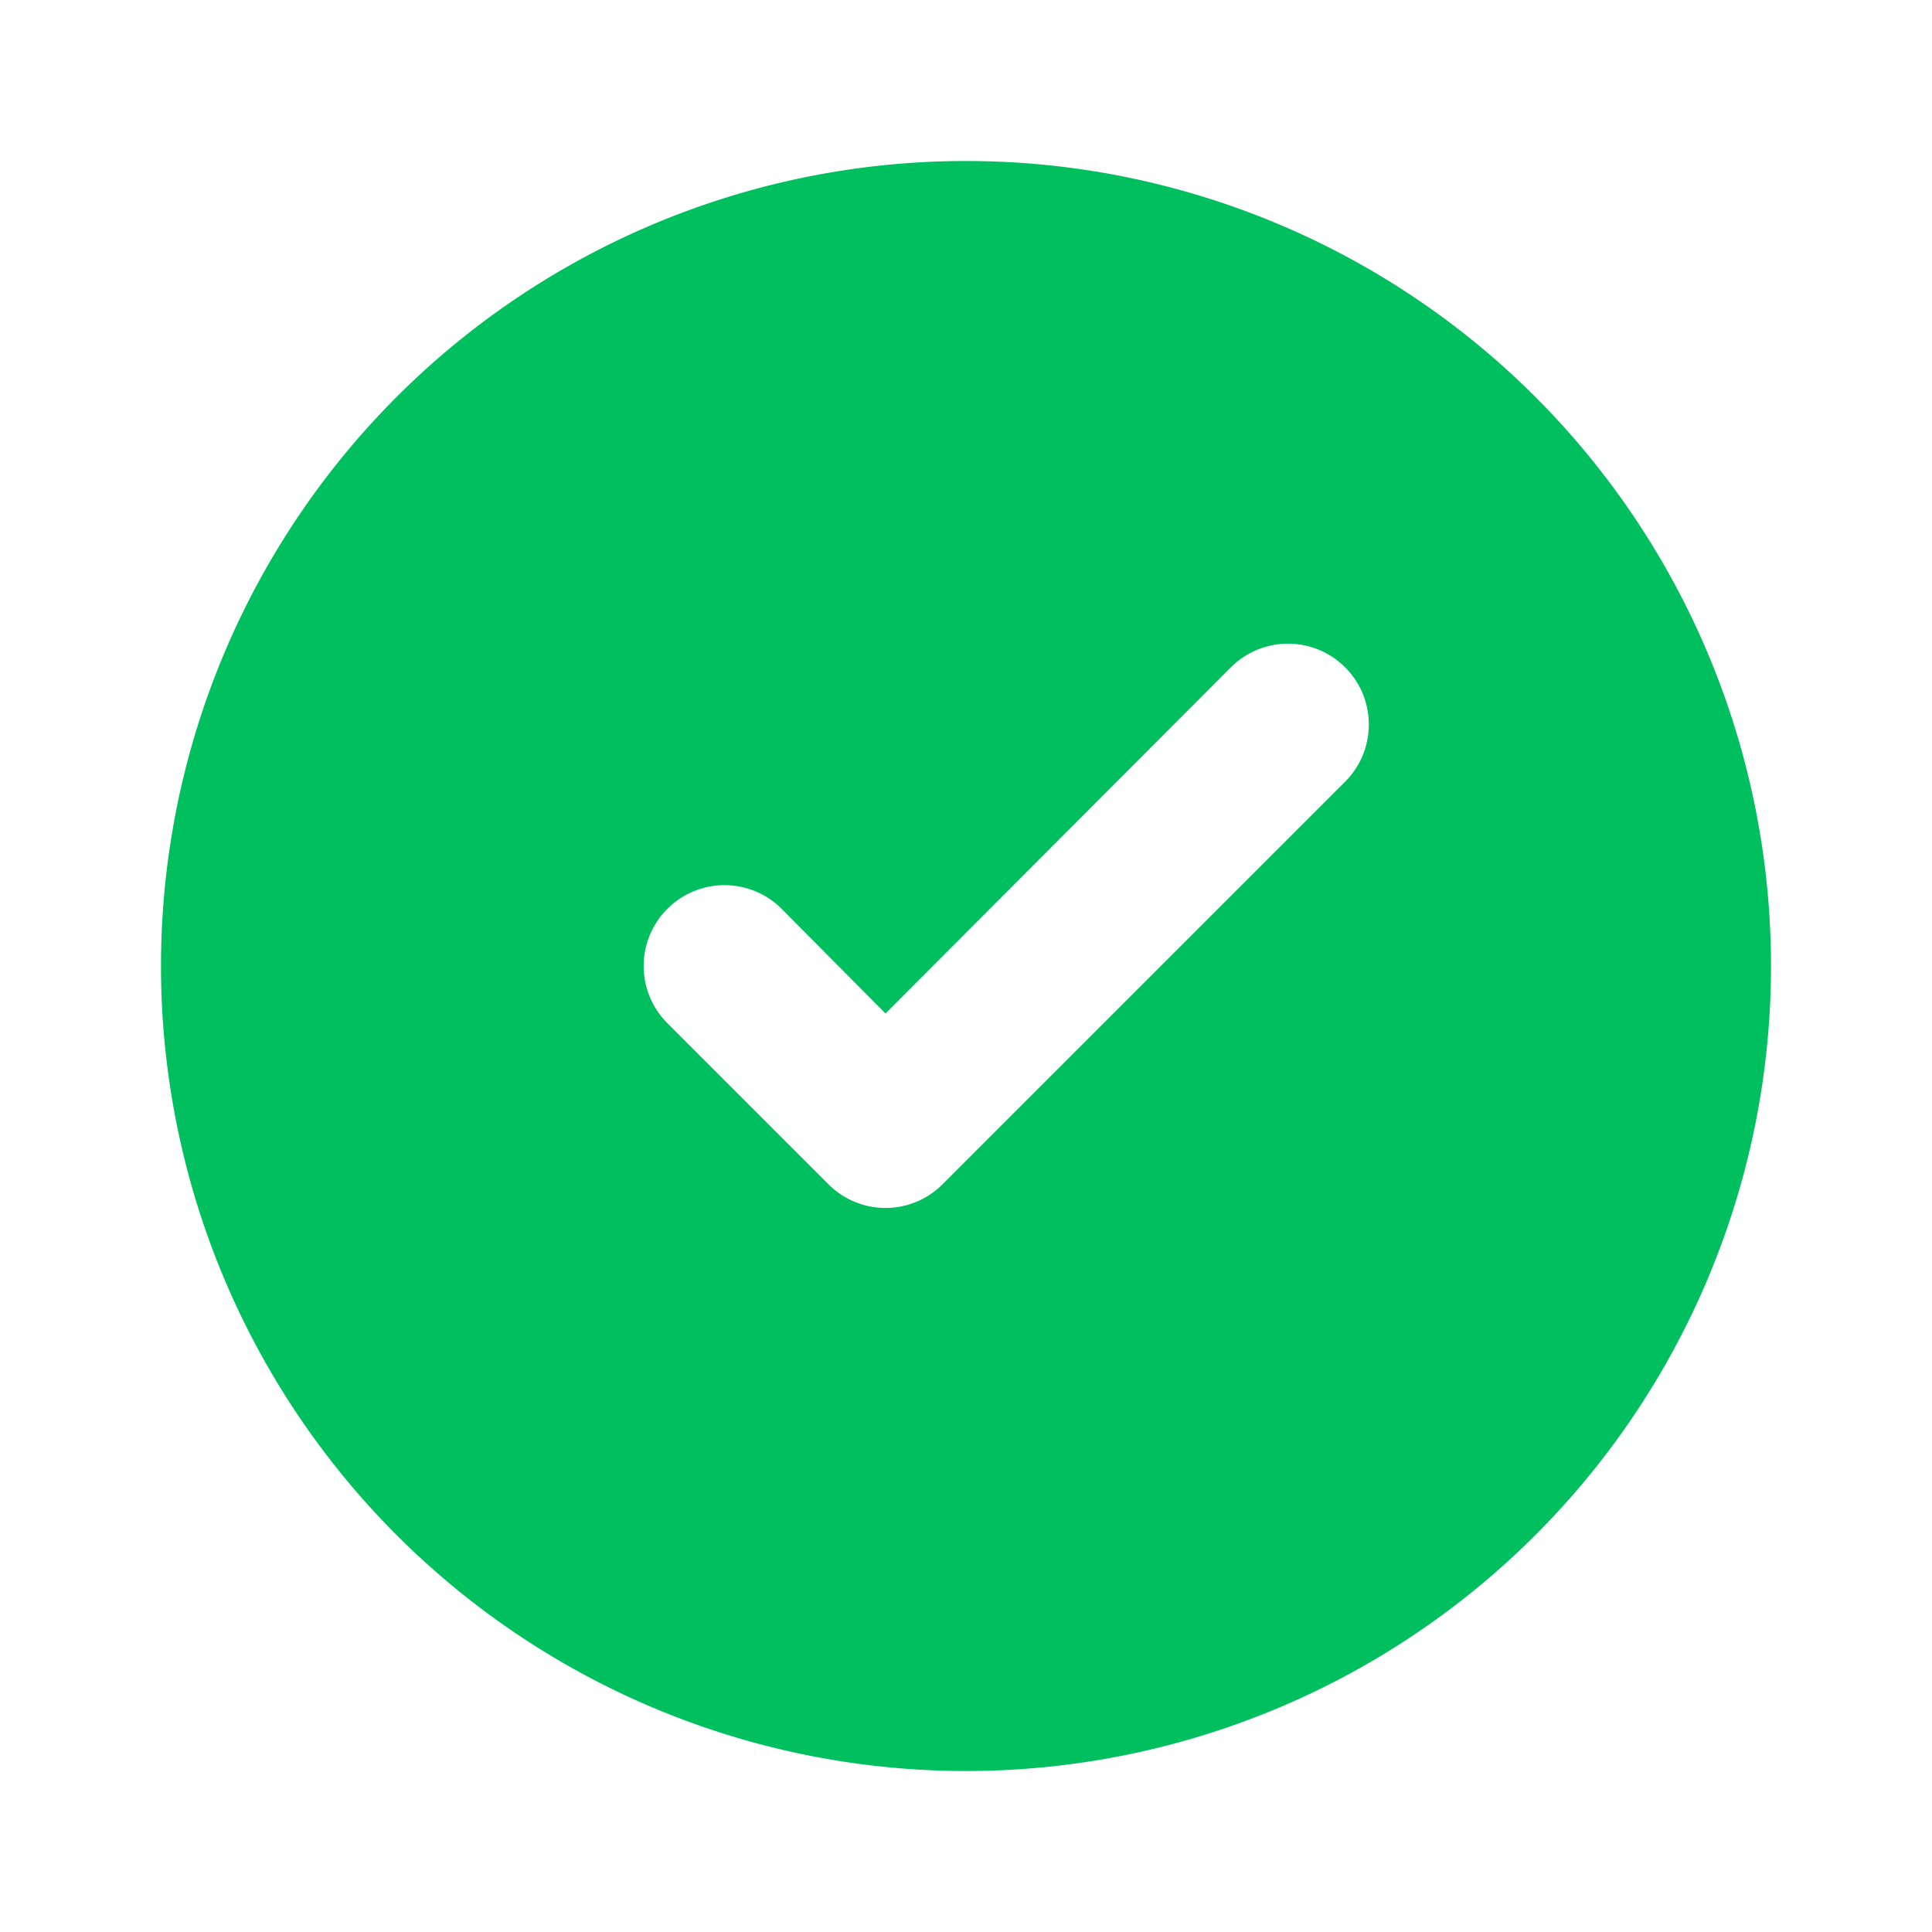 <svg width="24" height="24" xmlns="http://www.w3.org/2000/svg">
 <title/>

 <g>
  <title>background</title>
  <rect fill="none" id="canvas_background" height="402" width="582" y="-1" x="-1"/>
 </g>
 <g>
  <title>Layer 1</title>
  <path id="svg_1" fill="#00bf5f" d="m12,2a10,10 0 1 0 10,10a10,10 0 0 0 -10,-10zm4.71,7.71l-5,5a1,1 0 0 1 -1.42,0l-2,-2a1,1 0 0 1 1.42,-1.42l1.29,1.3l4.29,-4.3a1,1 0 0 1 1.42,1.42z"/>
 </g>
</svg>